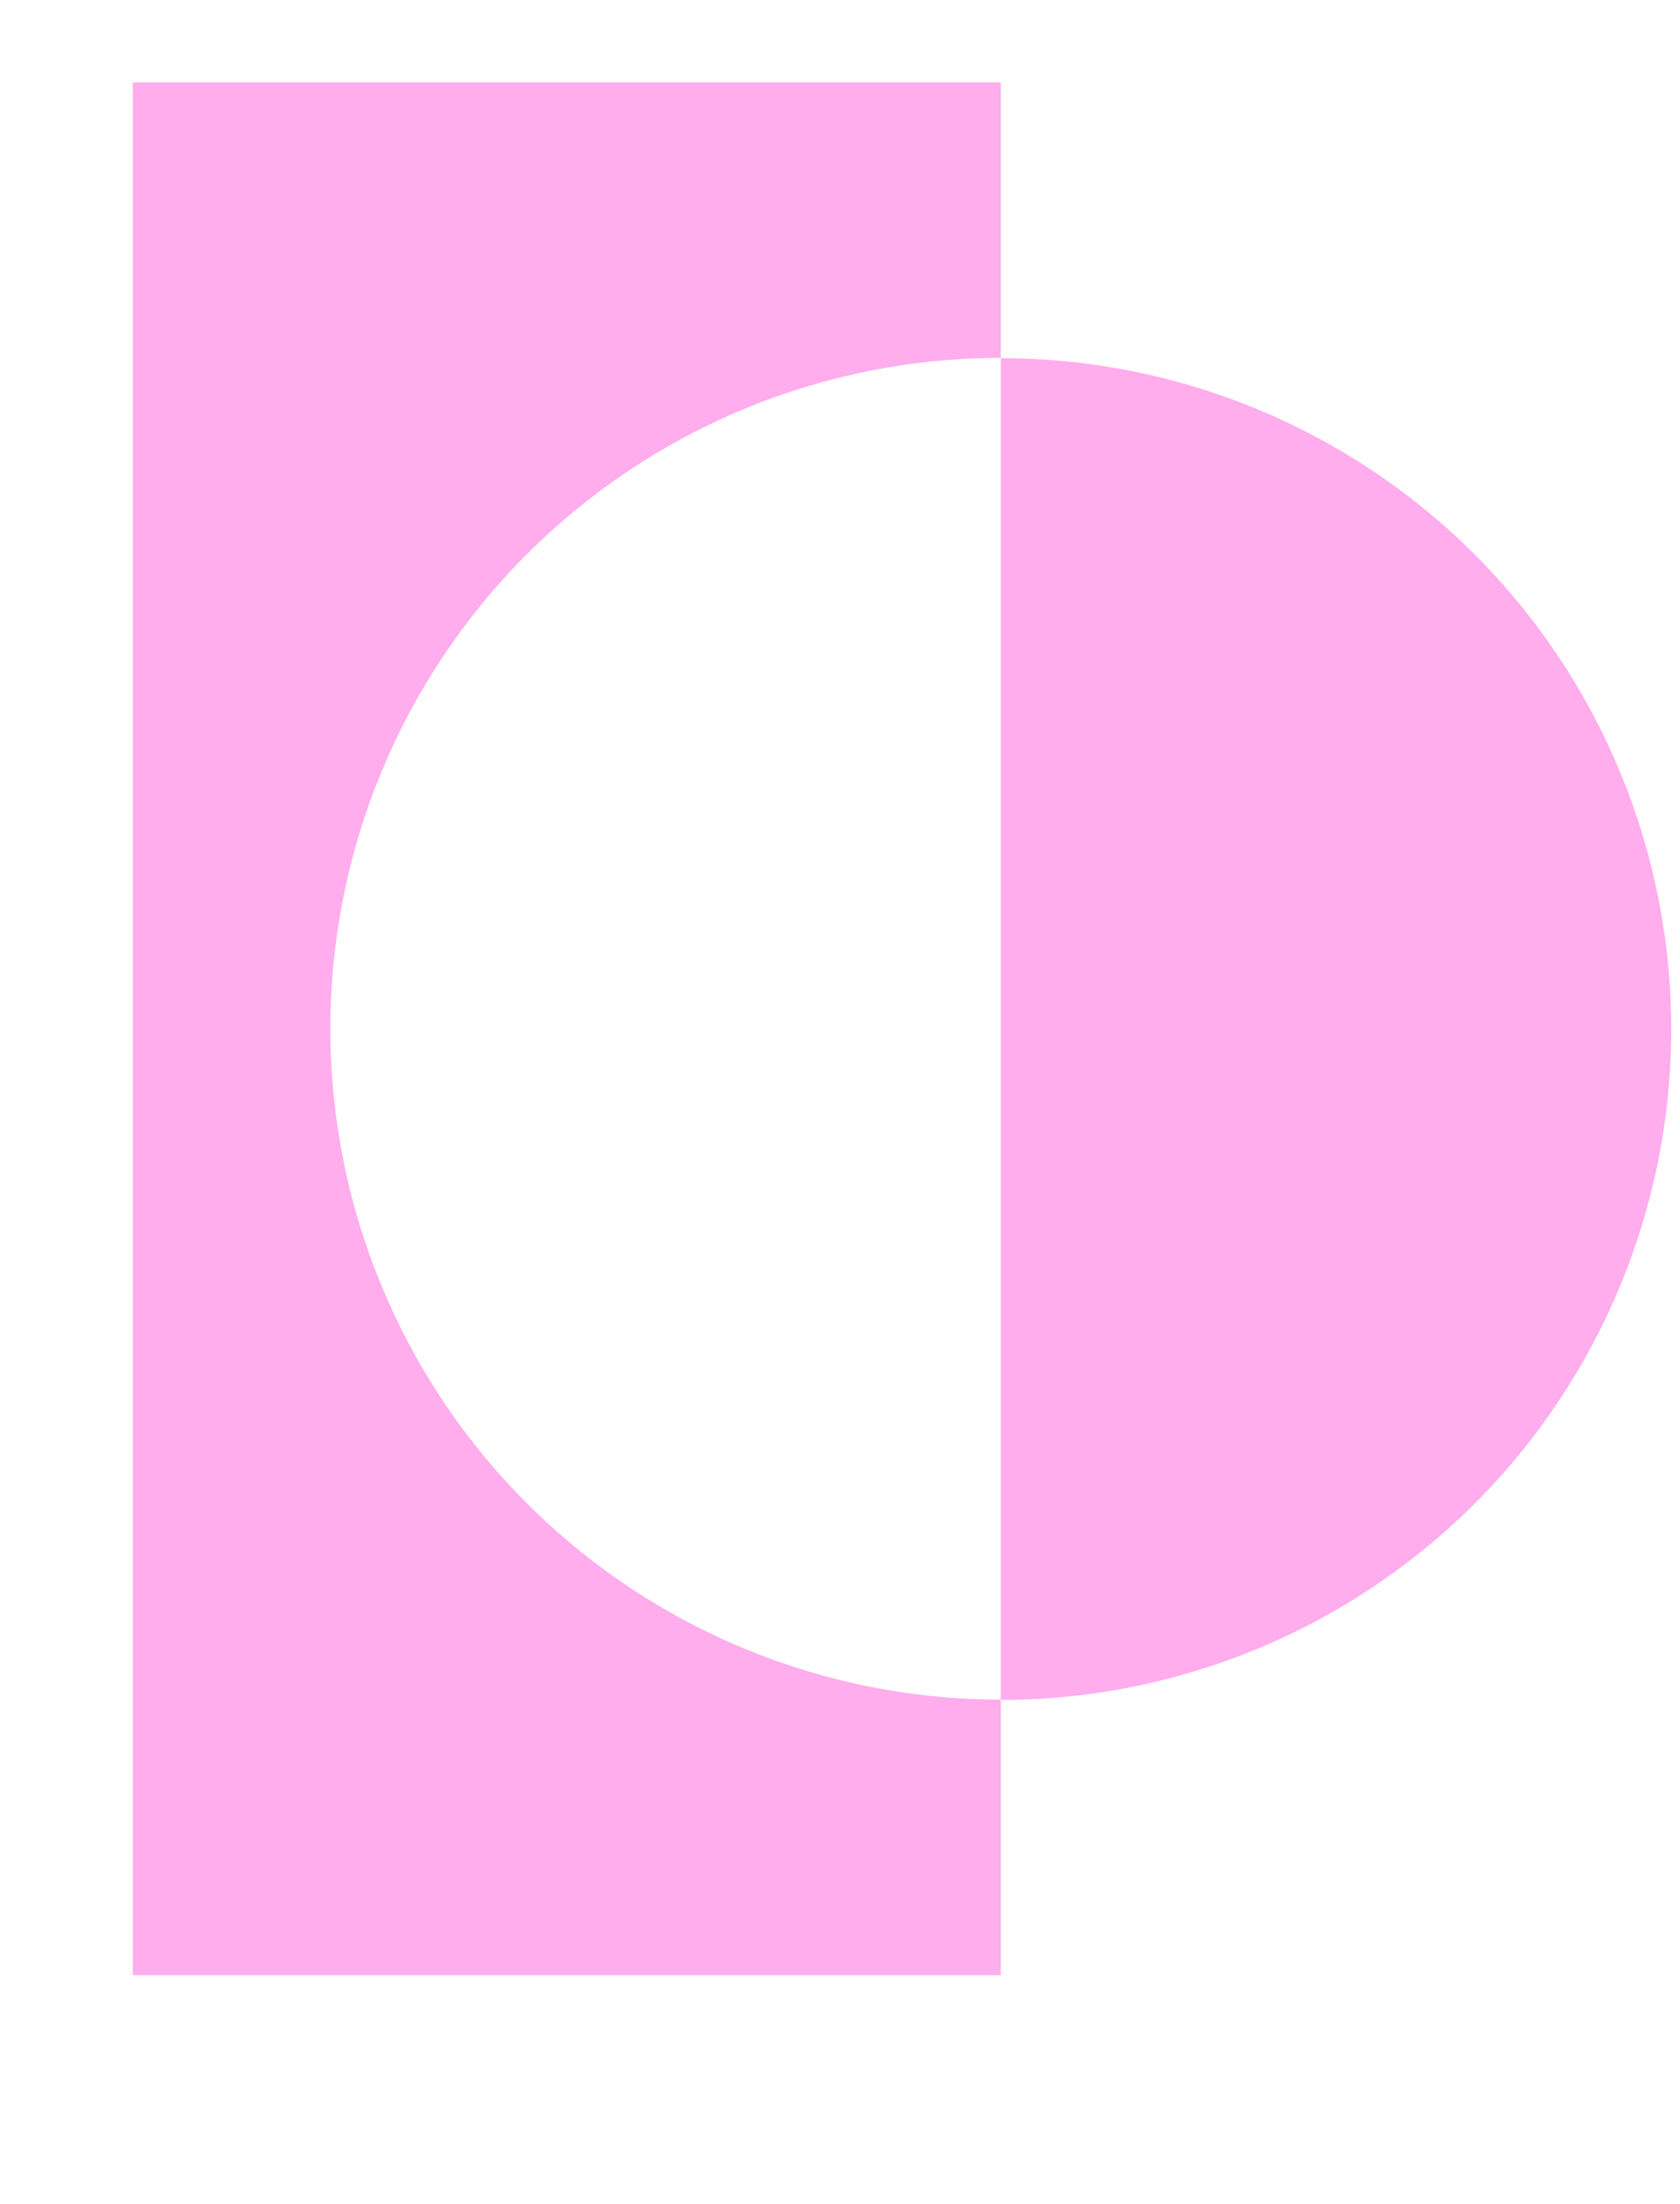 <svg width="90" height="118" viewBox="0 0 90 118" fill="none" xmlns="http://www.w3.org/2000/svg">
<path d="M53.614 19.162V4.412H7.114V105.753H53.614V91.003C44.088 91.003 34.953 87.218 28.217 80.482C21.482 73.746 17.698 64.609 17.698 55.082C17.698 45.556 21.482 36.419 28.217 29.683C34.953 22.946 44.088 19.162 53.614 19.162Z" fill="#FFADED"/>
<path d="M53.614 19.177V91.018C63.139 91.018 72.275 87.233 79.01 80.497C85.746 73.76 89.53 64.624 89.53 55.097C89.53 45.57 85.746 36.434 79.01 29.697C72.275 22.961 63.139 19.177 53.614 19.177Z" fill="#FFADED"/>
</svg>
